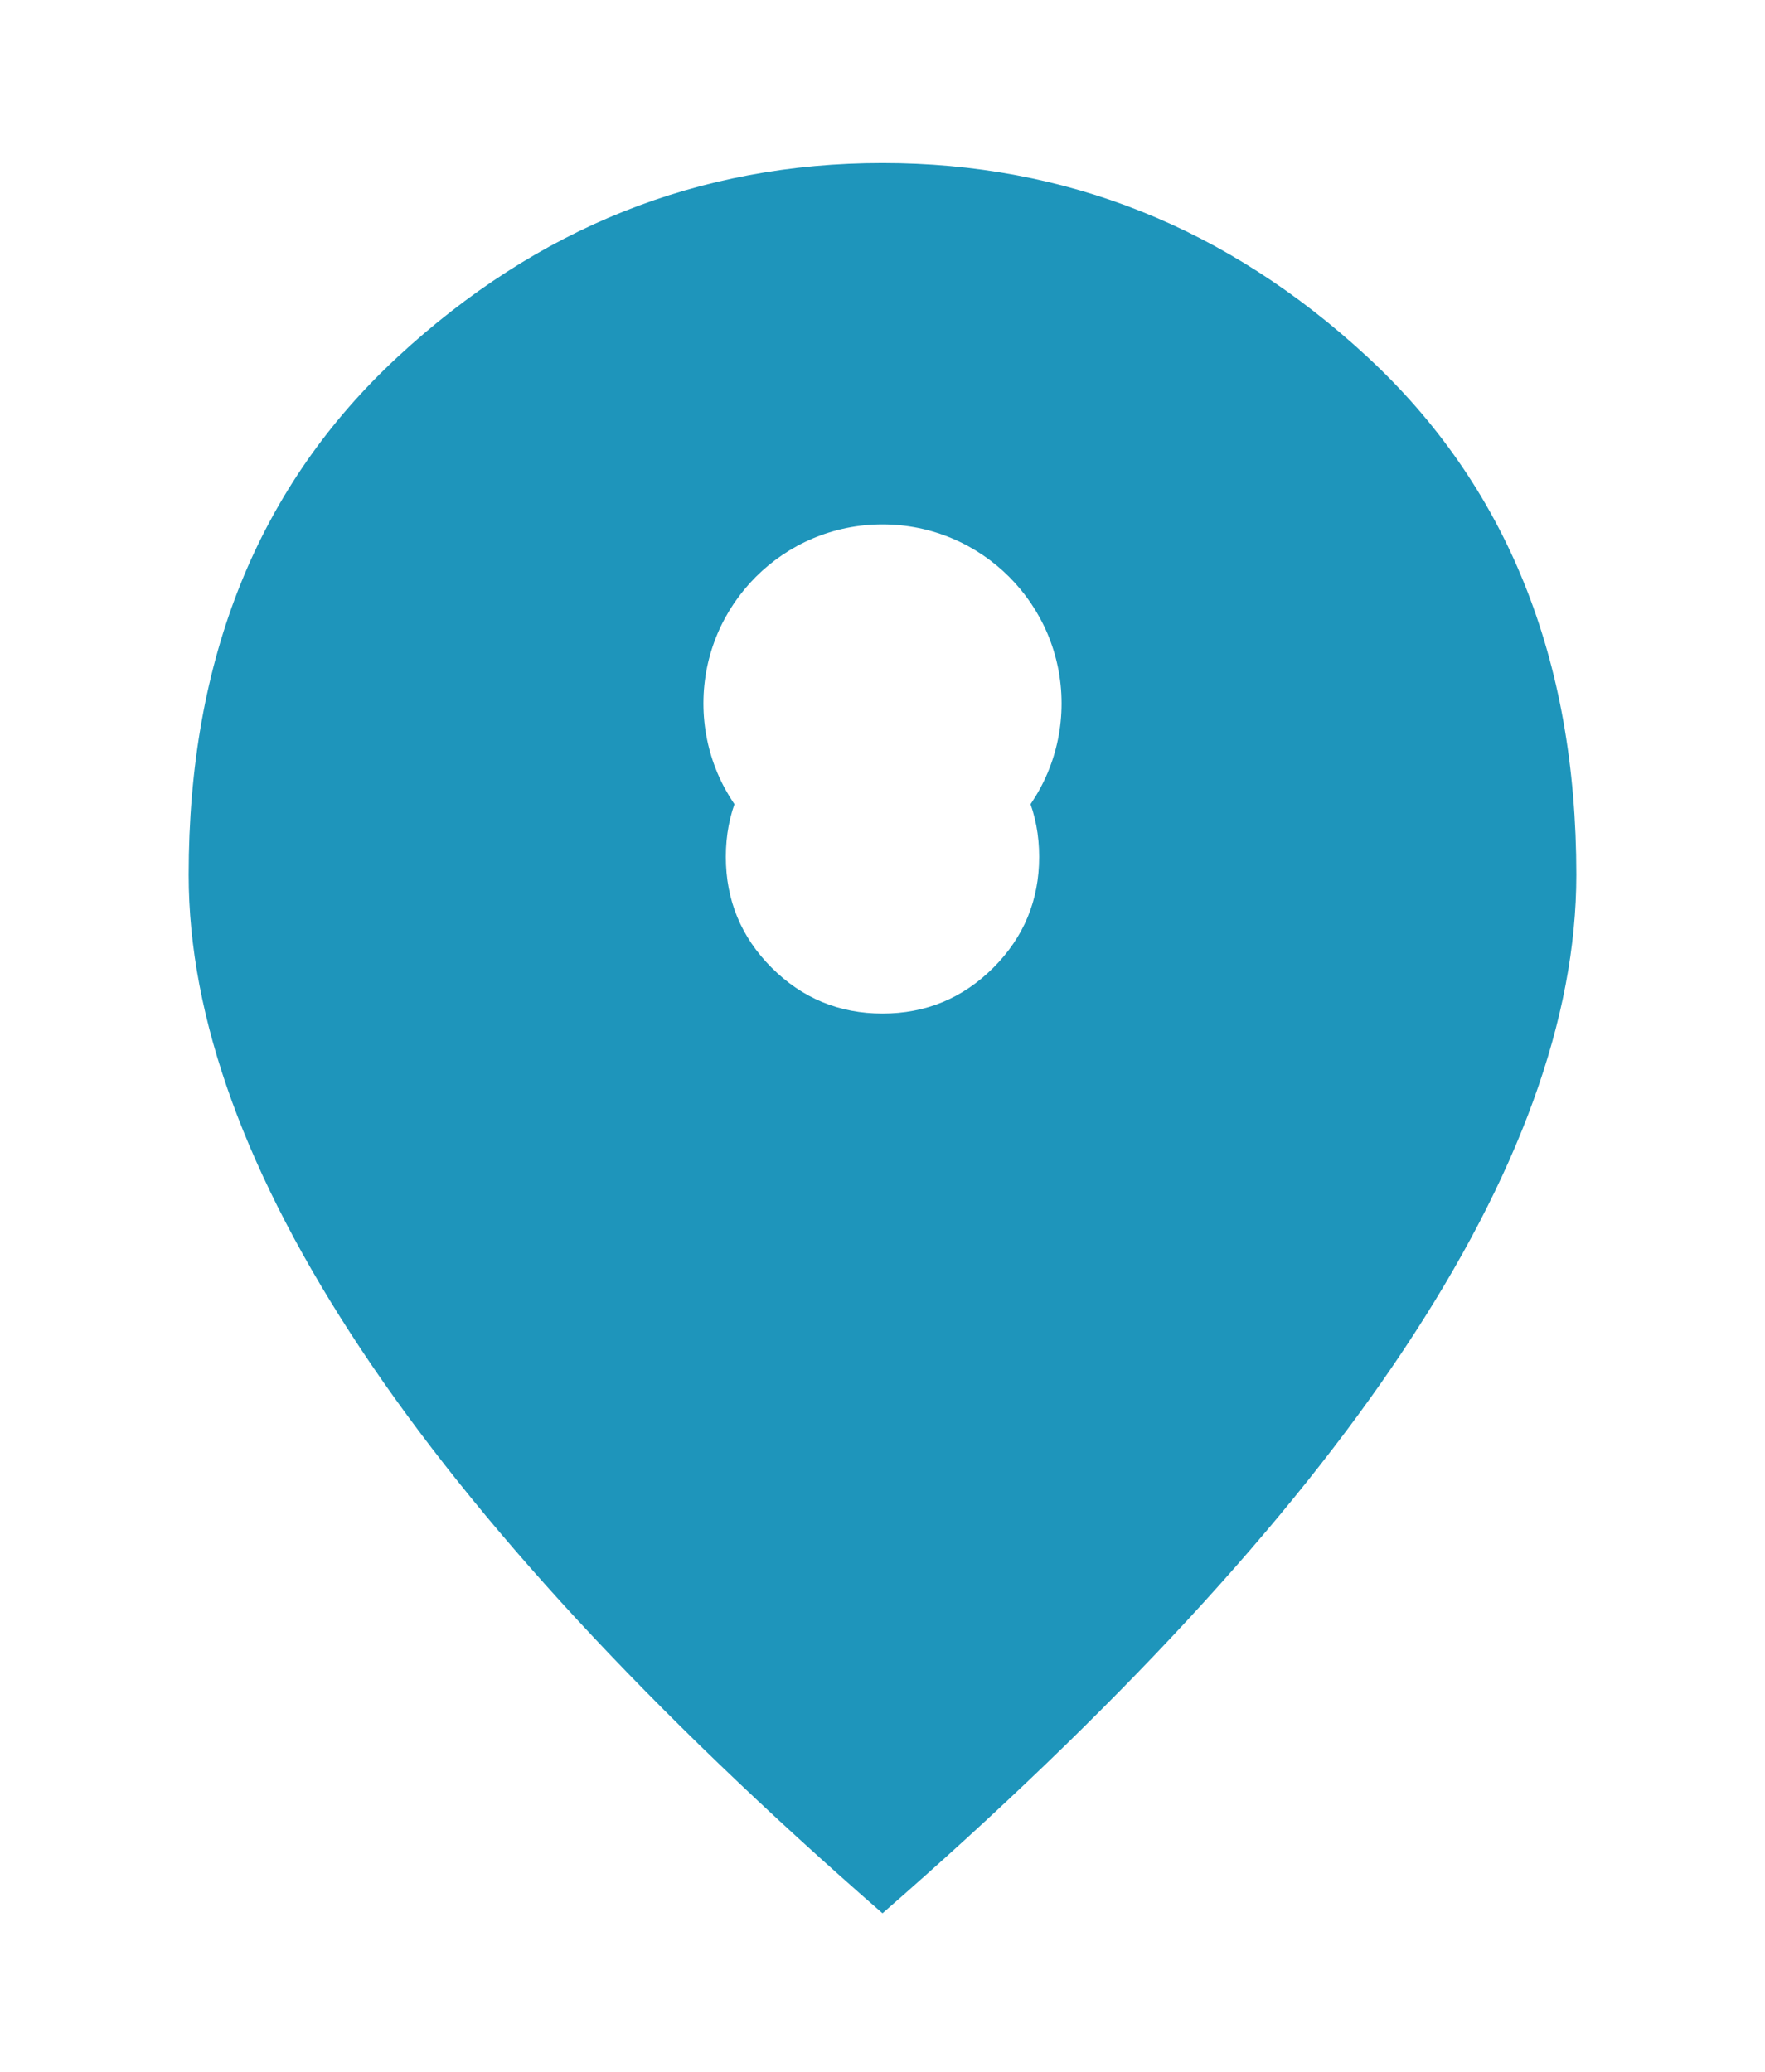 <svg width="46" height="54" viewBox="0 0 46 54" fill="none" xmlns="http://www.w3.org/2000/svg">
<g filter="url(#filter0_d_109_6596)">
<path d="M23 22.417C24.128 22.417 25.091 22.018 25.889 21.222C26.685 20.424 27.083 19.461 27.083 18.333C27.083 17.206 26.685 16.243 25.889 15.445C25.091 14.648 24.128 14.25 23 14.25C21.872 14.25 20.909 14.648 20.111 15.445C19.315 16.243 18.917 17.206 18.917 18.333C18.917 19.461 19.315 20.424 20.111 21.222C20.909 22.018 21.872 22.417 23 22.417ZM23 45.867C16.933 40.578 12.403 35.678 9.408 31.167C6.414 26.656 4.917 22.533 4.917 18.8C4.917 13.161 6.735 8.659 10.372 5.295C14.007 1.932 18.217 0.25 23 0.25C27.783 0.25 31.993 1.932 35.63 5.295C39.266 8.659 41.083 13.161 41.083 18.8C41.083 22.533 39.586 26.656 36.592 31.167C33.597 35.678 29.067 40.578 23 45.867Z" fill="#1E95BB"/>
</g>
<circle cx="23" cy="18.334" r="4.667" fill="white"/>
<defs>
<filter id="filter0_d_109_6596" x="0.917" y="0.25" width="44.167" height="53.616" filterUnits="userSpaceOnUse" color-interpolation-filters="sRGB">
<feFlood flood-opacity="0" result="BackgroundImageFix"/>
<feColorMatrix in="SourceAlpha" type="matrix" values="0 0 0 0 0 0 0 0 0 0 0 0 0 0 0 0 0 0 127 0" result="hardAlpha"/>
<feOffset dy="4"/>
<feGaussianBlur stdDeviation="2"/>
<feComposite in2="hardAlpha" operator="out"/>
<feColorMatrix type="matrix" values="0 0 0 0 0 0 0 0 0 0 0 0 0 0 0 0 0 0 0.25 0"/>
<feBlend mode="normal" in2="BackgroundImageFix" result="effect1_dropShadow_109_6596"/>
<feBlend mode="normal" in="SourceGraphic" in2="effect1_dropShadow_109_6596" result="shape"/>
</filter>
</defs>
</svg>
